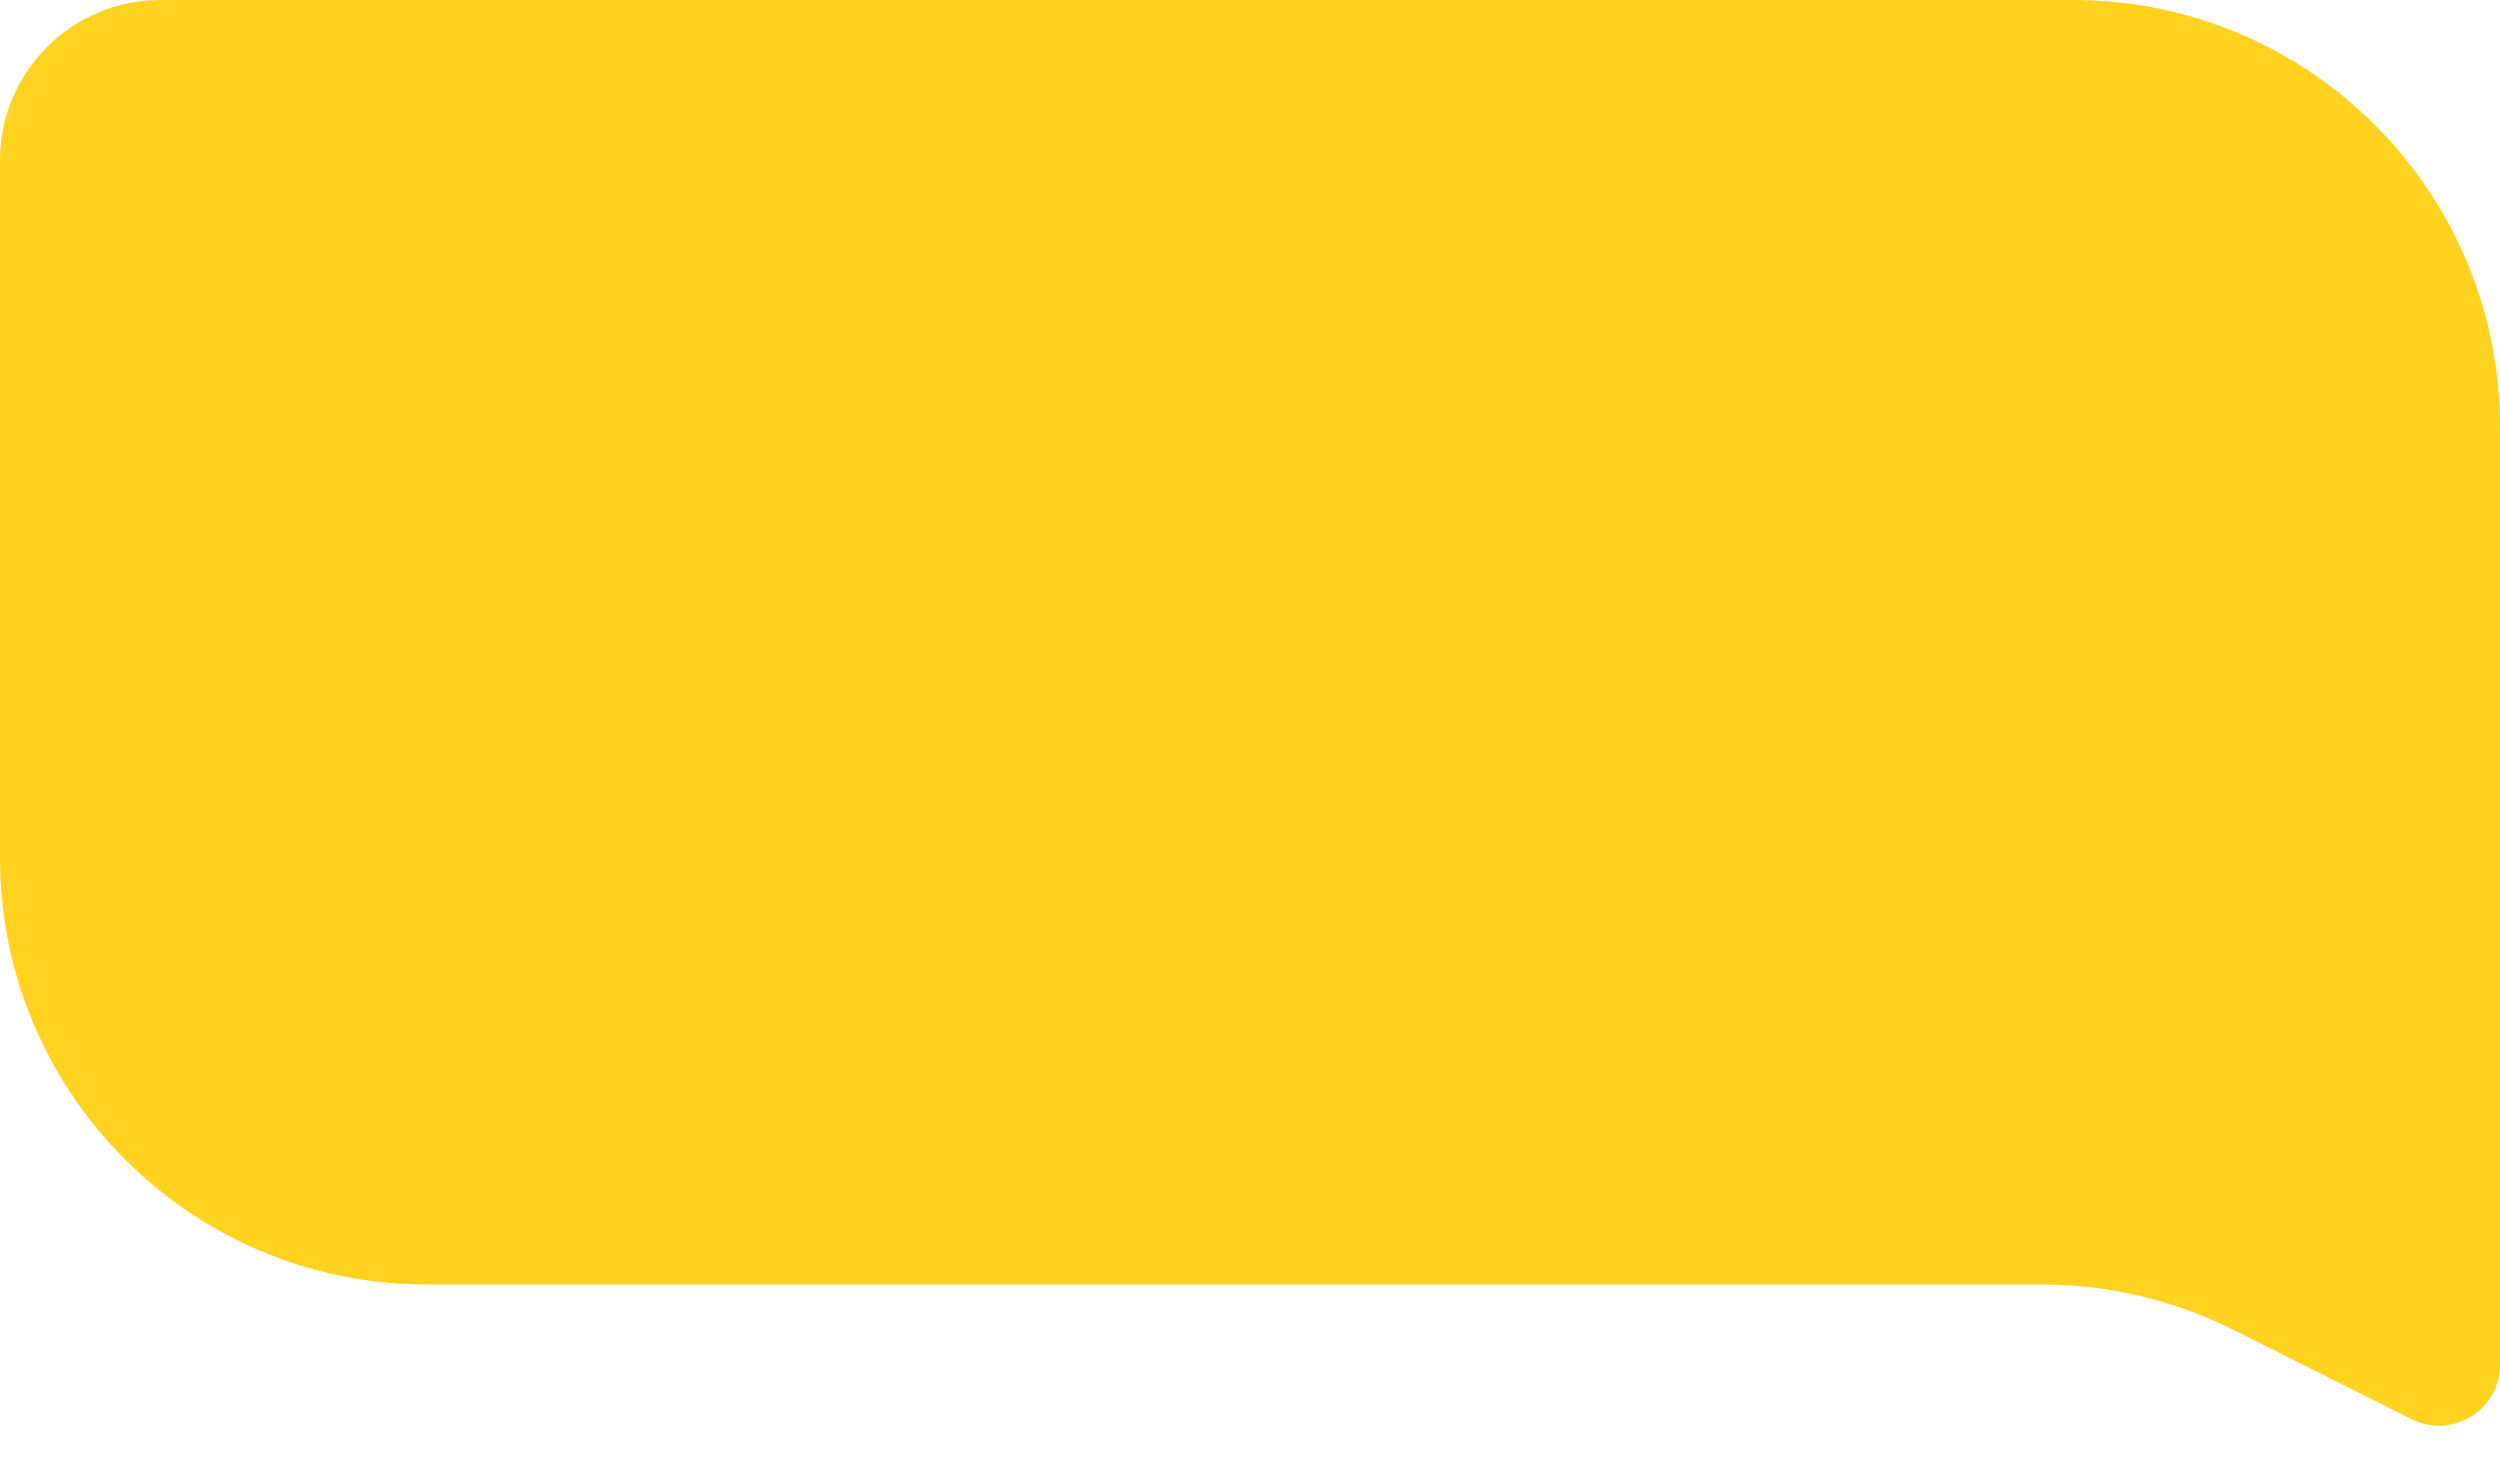 <svg width="41" height="24" viewBox="0 0 41 24" fill="none" xmlns="http://www.w3.org/2000/svg">
<path d="M0 14.066V2.633C0 1.179 1.179 0 2.633 0H34C37.866 0 41 3.134 41 7V22.381C41 23.124 40.217 23.608 39.552 23.275L36.623 21.807C35.65 21.32 34.576 21.066 33.488 21.066H7C3.134 21.066 0 17.932 0 14.066Z" fill="#FFD220"/>
</svg>
